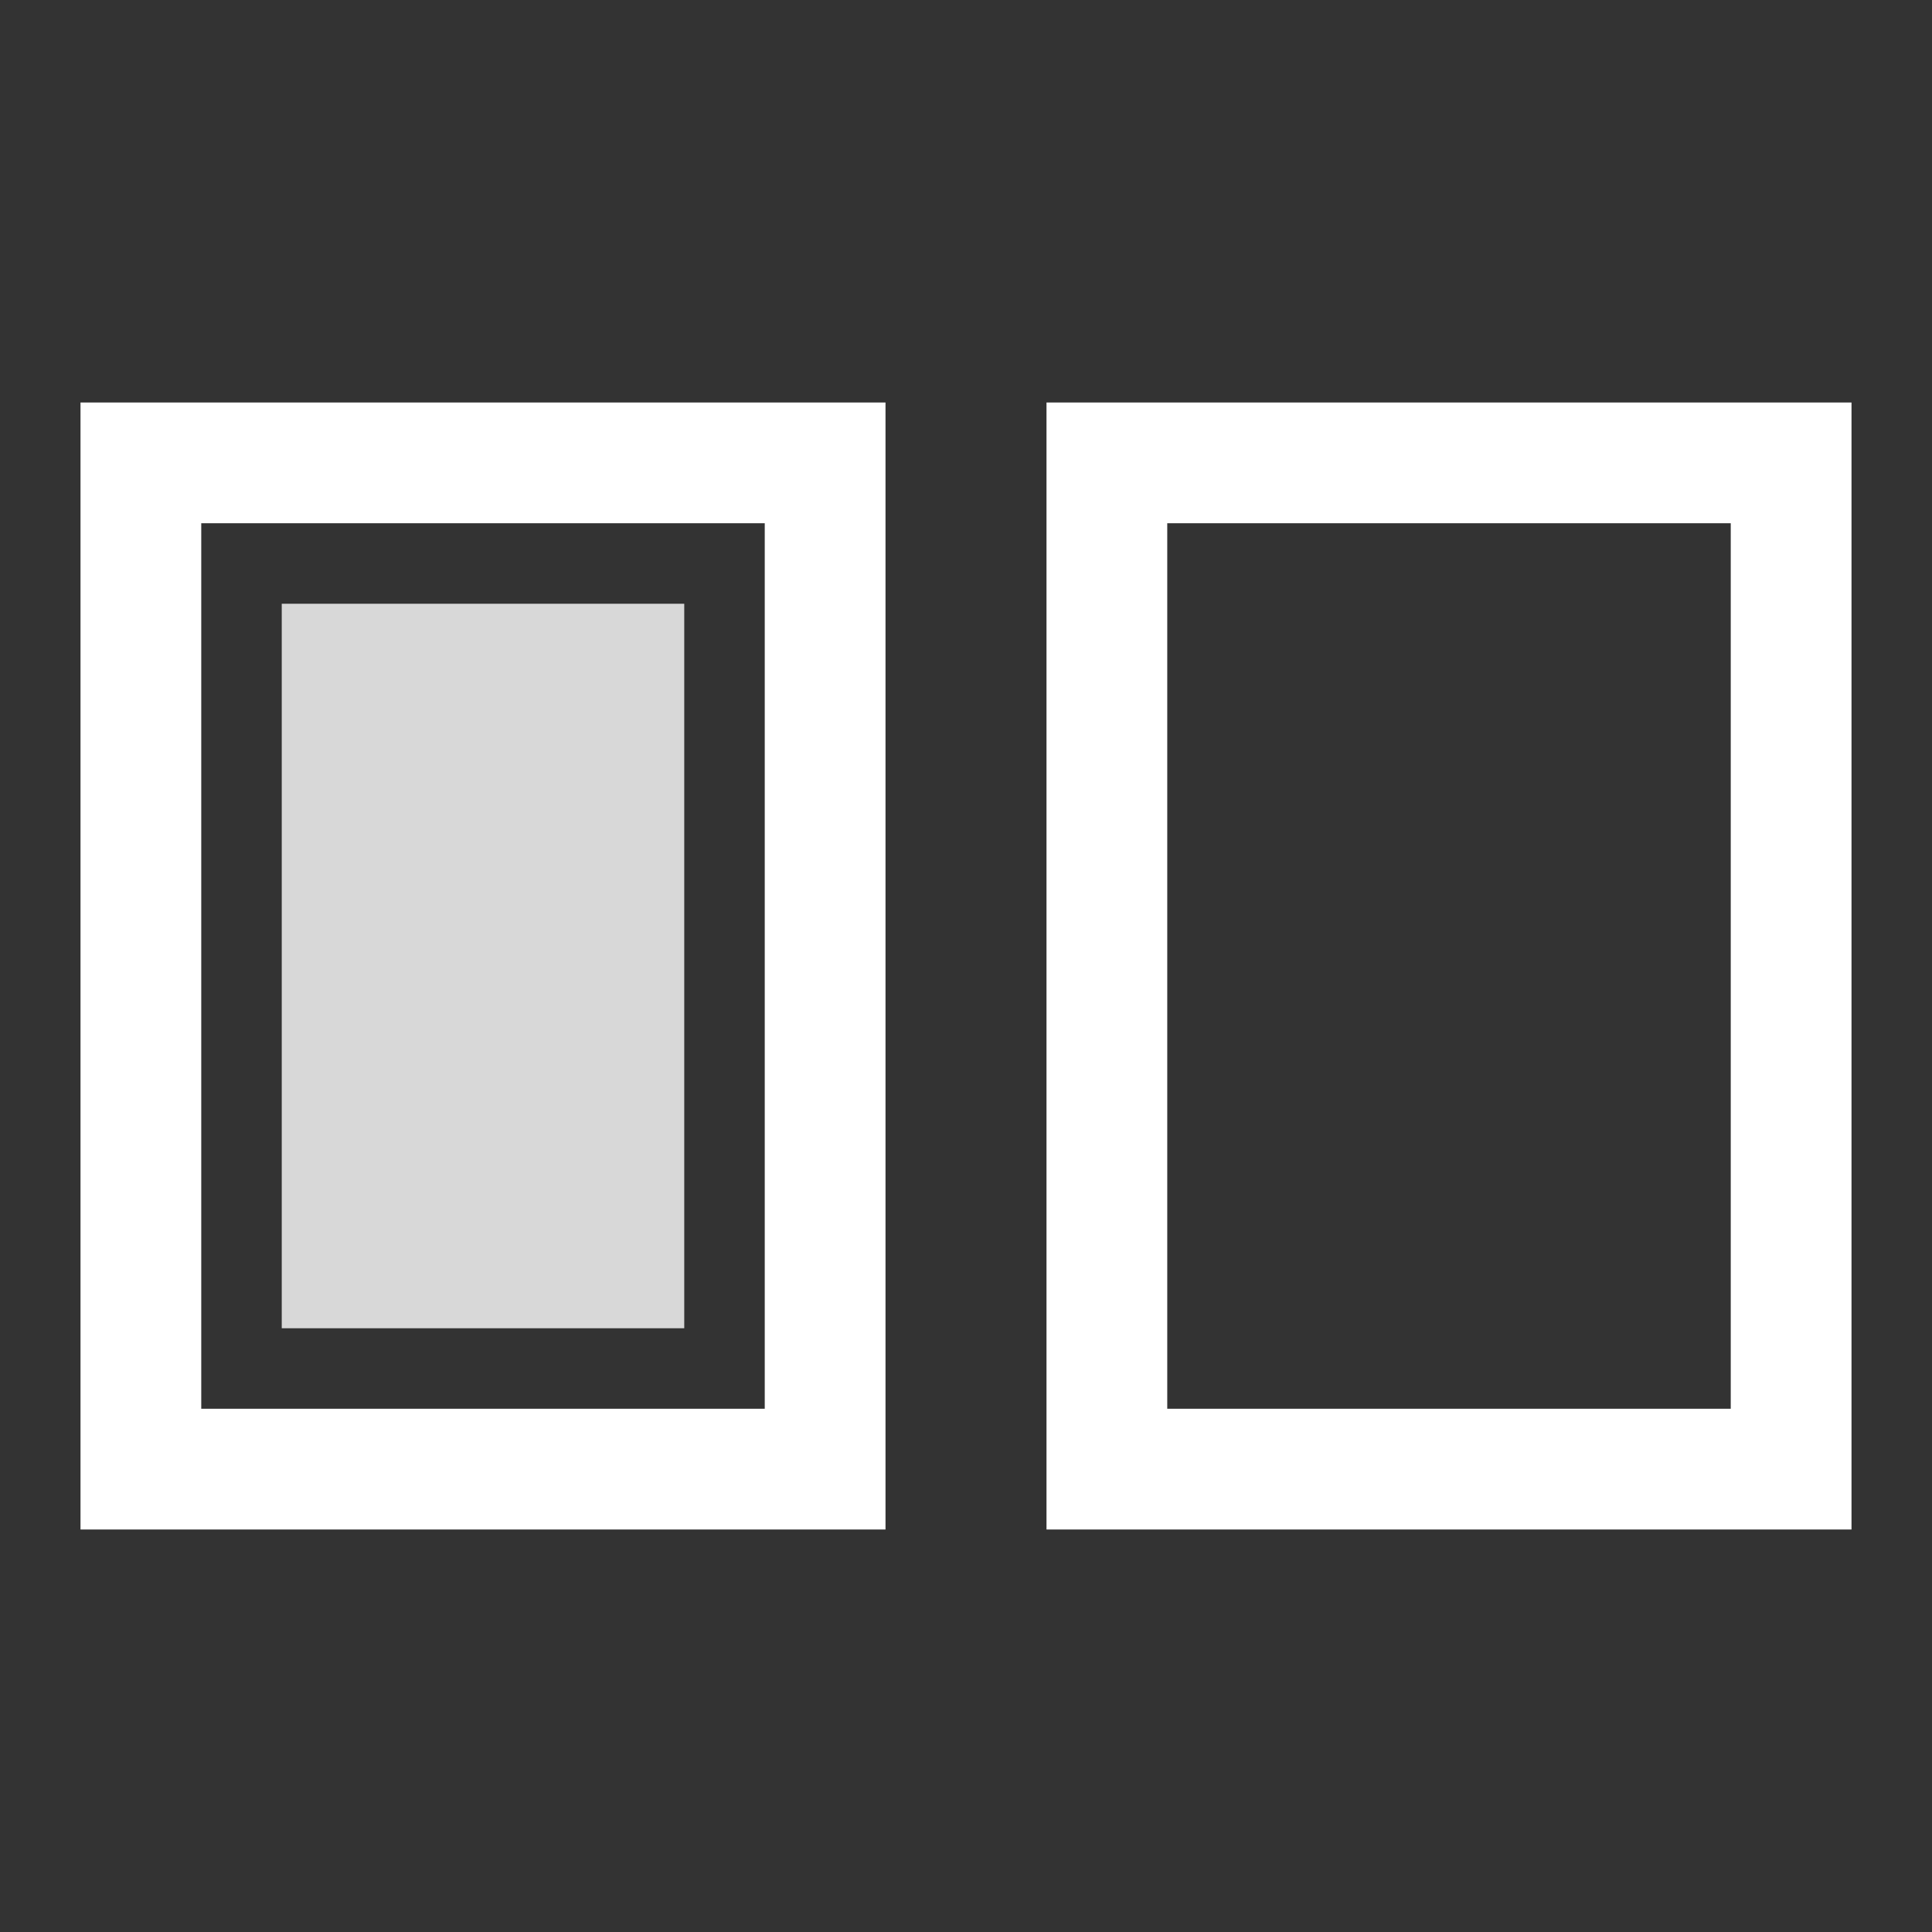 <?xml version="1.0" encoding="UTF-8"?>
<svg width="24px" height="24px" viewBox="0 0 24 24" version="1.1" xmlns="http://www.w3.org/2000/svg" xmlns:xlink="http://www.w3.org/1999/xlink">
    <rect x="0" y="0" width="24" height="24" fill="#333333" stroke="none"/>
    <title>双屏</title>
    <g id="崂山" stroke="none" stroke-width="1" fill="none" fill-rule="evenodd">
        <g id="拆除" transform="translate(-181, -661)">
            <g id="双屏" transform="translate(181, 661)">
                <rect id="矩形" x="0" y="0" width="24" height="24" rx="4"></rect>
                <g id="编组-10" transform="translate(1, 5)">
                    <rect id="矩形" stroke="#FFFFFF" stroke-width="1.5" x="0.75" y="0.75" width="8.5" height="12.5"></rect>
                    <rect id="矩形备份-15" fill="#D8D8D8" x="2.5" y="2.5" width="5" height="9"></rect>
                    <rect id="矩形备份-14" stroke="#FFFFFF" stroke-width="1.5" x="12.75" y="0.75" width="8.5" height="12.5"></rect>
                </g>
            </g>
        </g>
    </g>
</svg>